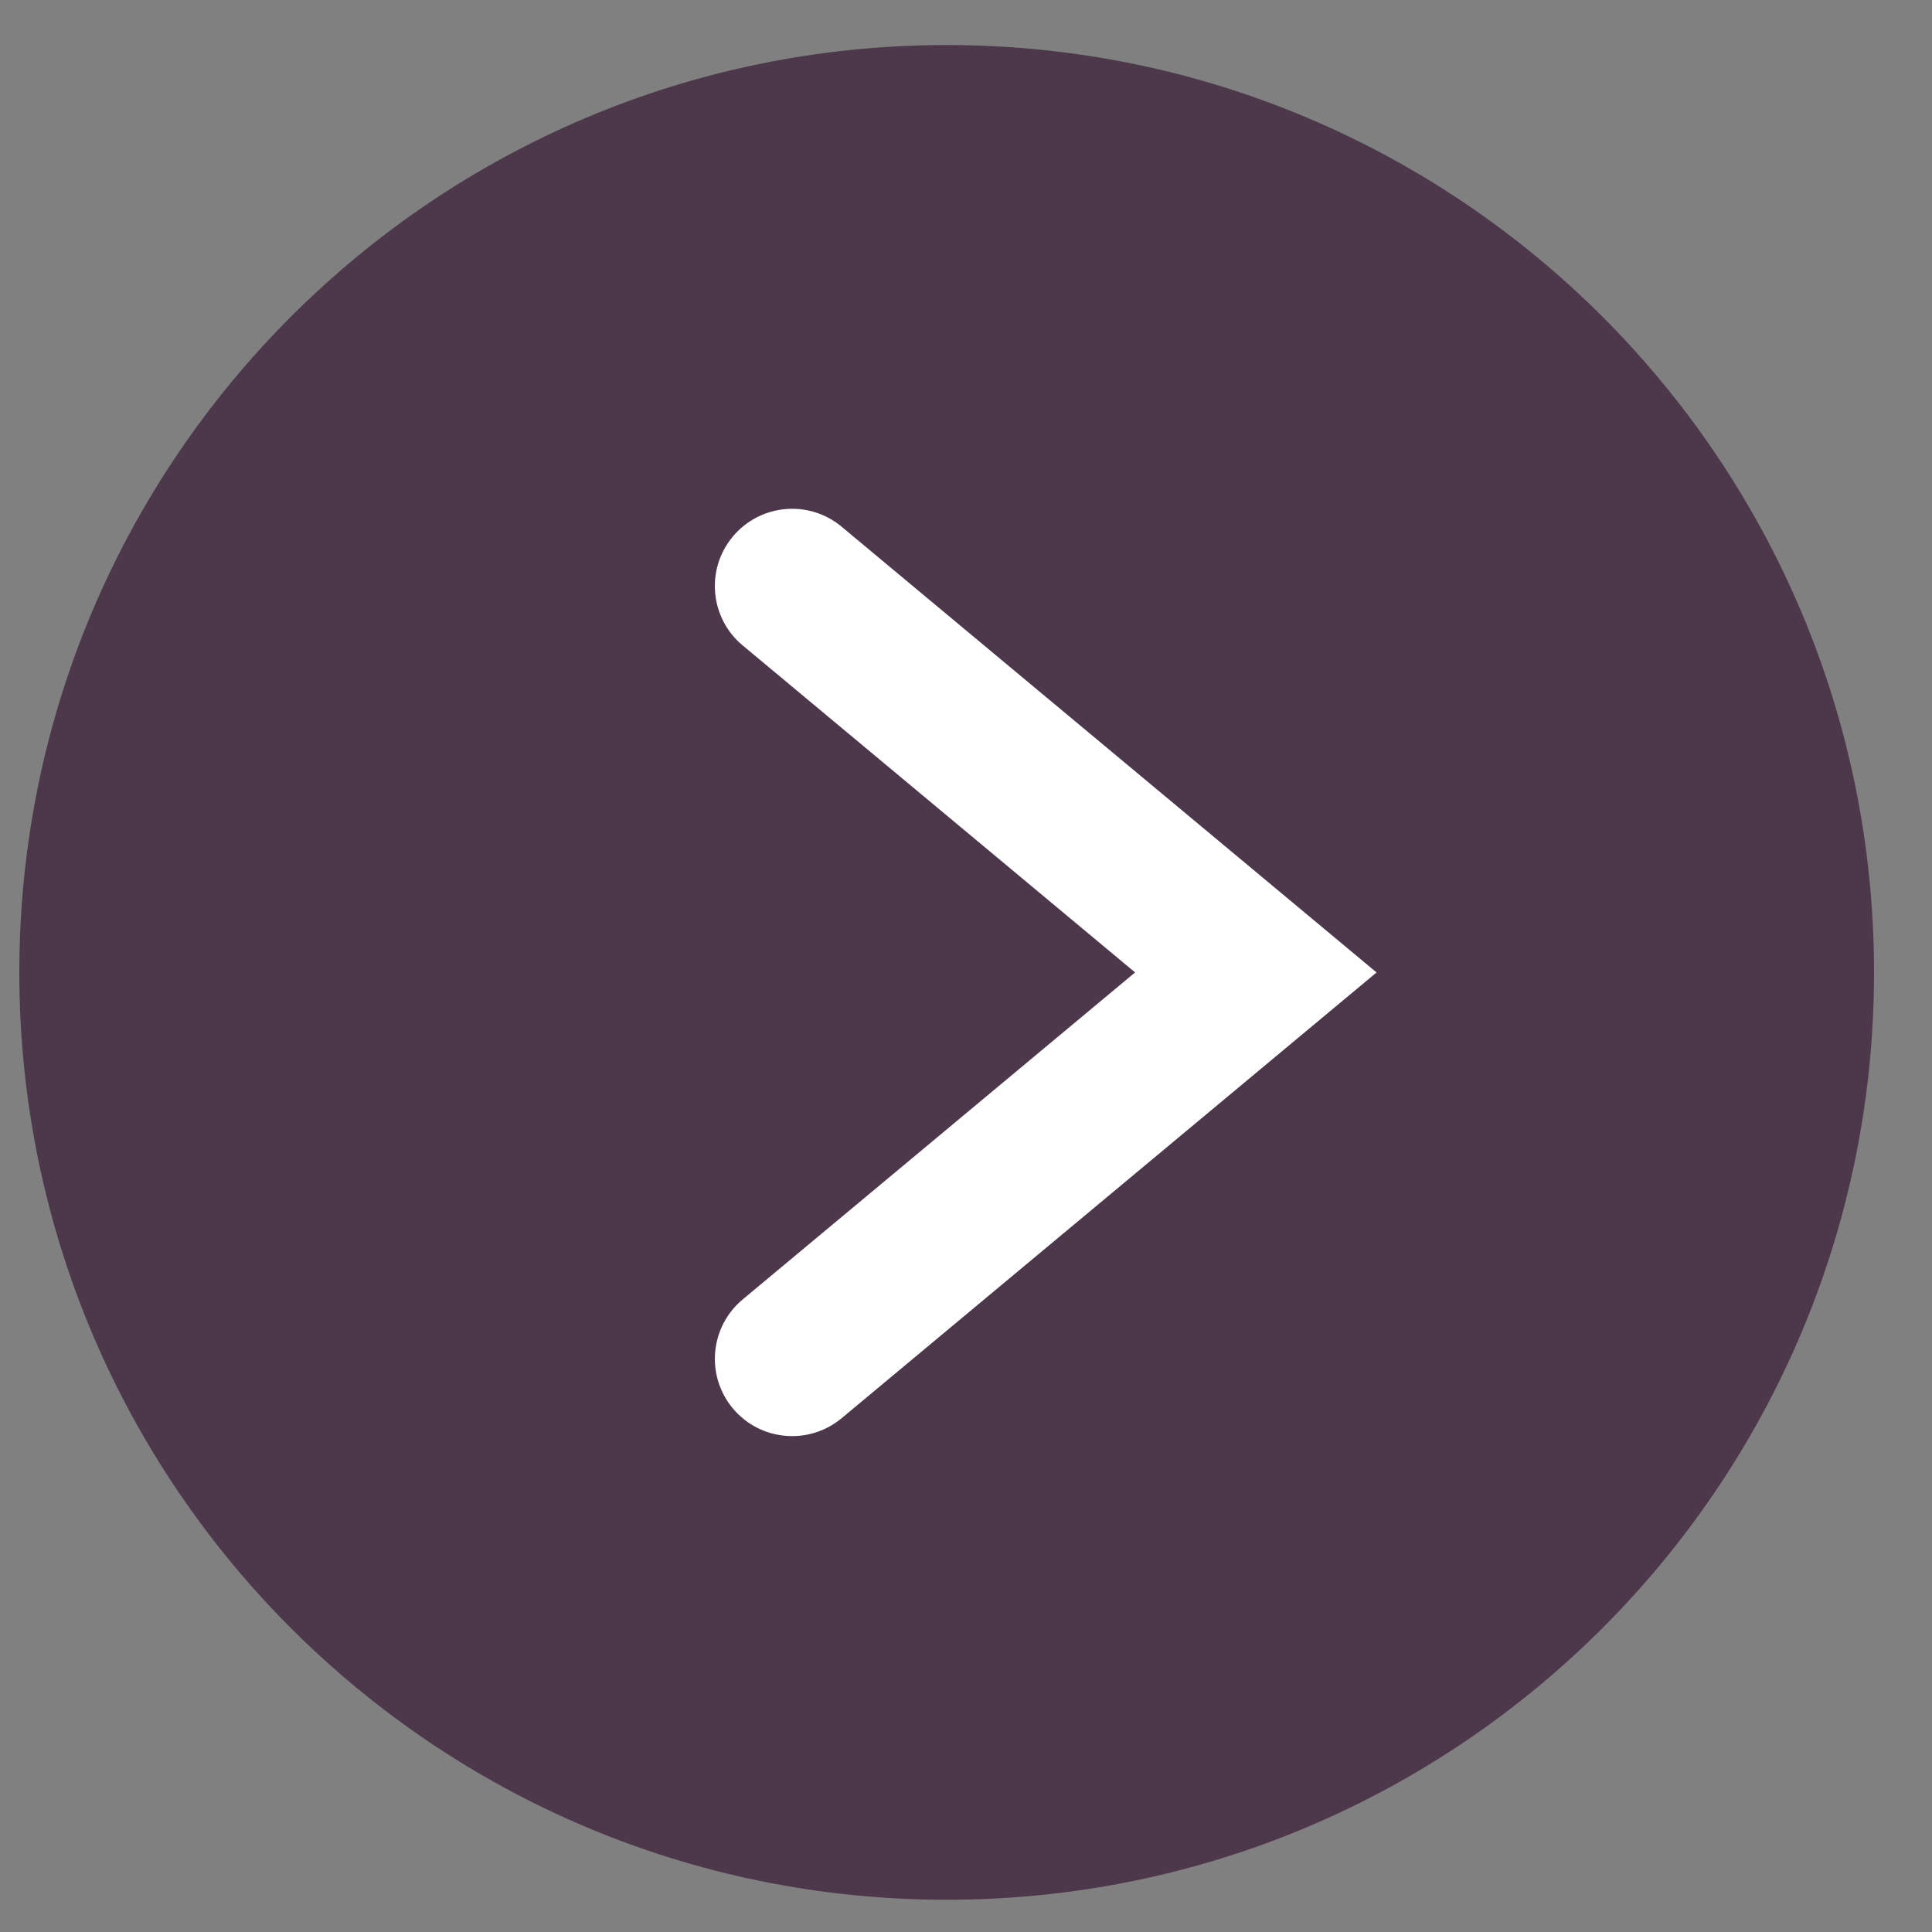 <?xml version="1.0" encoding="utf-8"?>
<!-- Generated by IcoMoon.io -->
<!DOCTYPE svg PUBLIC "-//W3C//DTD SVG 1.1//EN" "http://www.w3.org/Graphics/SVG/1.1/DTD/svg11.dtd">
<svg version="1.1" xmlns="http://www.w3.org/2000/svg" xmlns:xlink="http://www.w3.org/1999/xlink" width="32" height="32" viewBox="0 0 32 32">
<rect x="0" y="0" width="32" height="32" fill="#808080" stroke="none"/>
<path fill="rgb(77, 56, 75)" d="M15.68 31.466c8.483 0 15.36-6.877 15.36-15.36s-6.877-15.36-15.36-15.36c-8.483 0-15.36 6.877-15.36 15.36s6.877 15.36 15.36 15.36z"></path>
<path fill="rgb(255, 255, 255)" d="M12.301 10.69l7.68 6.4v-1.967l-7.68 6.4c-0.543 0.453-0.616 1.26-0.164 1.803s1.26 0.616 1.803 0.164l8.86-7.383-8.86-7.383c-0.543-0.453-1.35-0.379-1.803 0.164s-0.379 1.35 0.164 1.803v0z"></path>
</svg>

